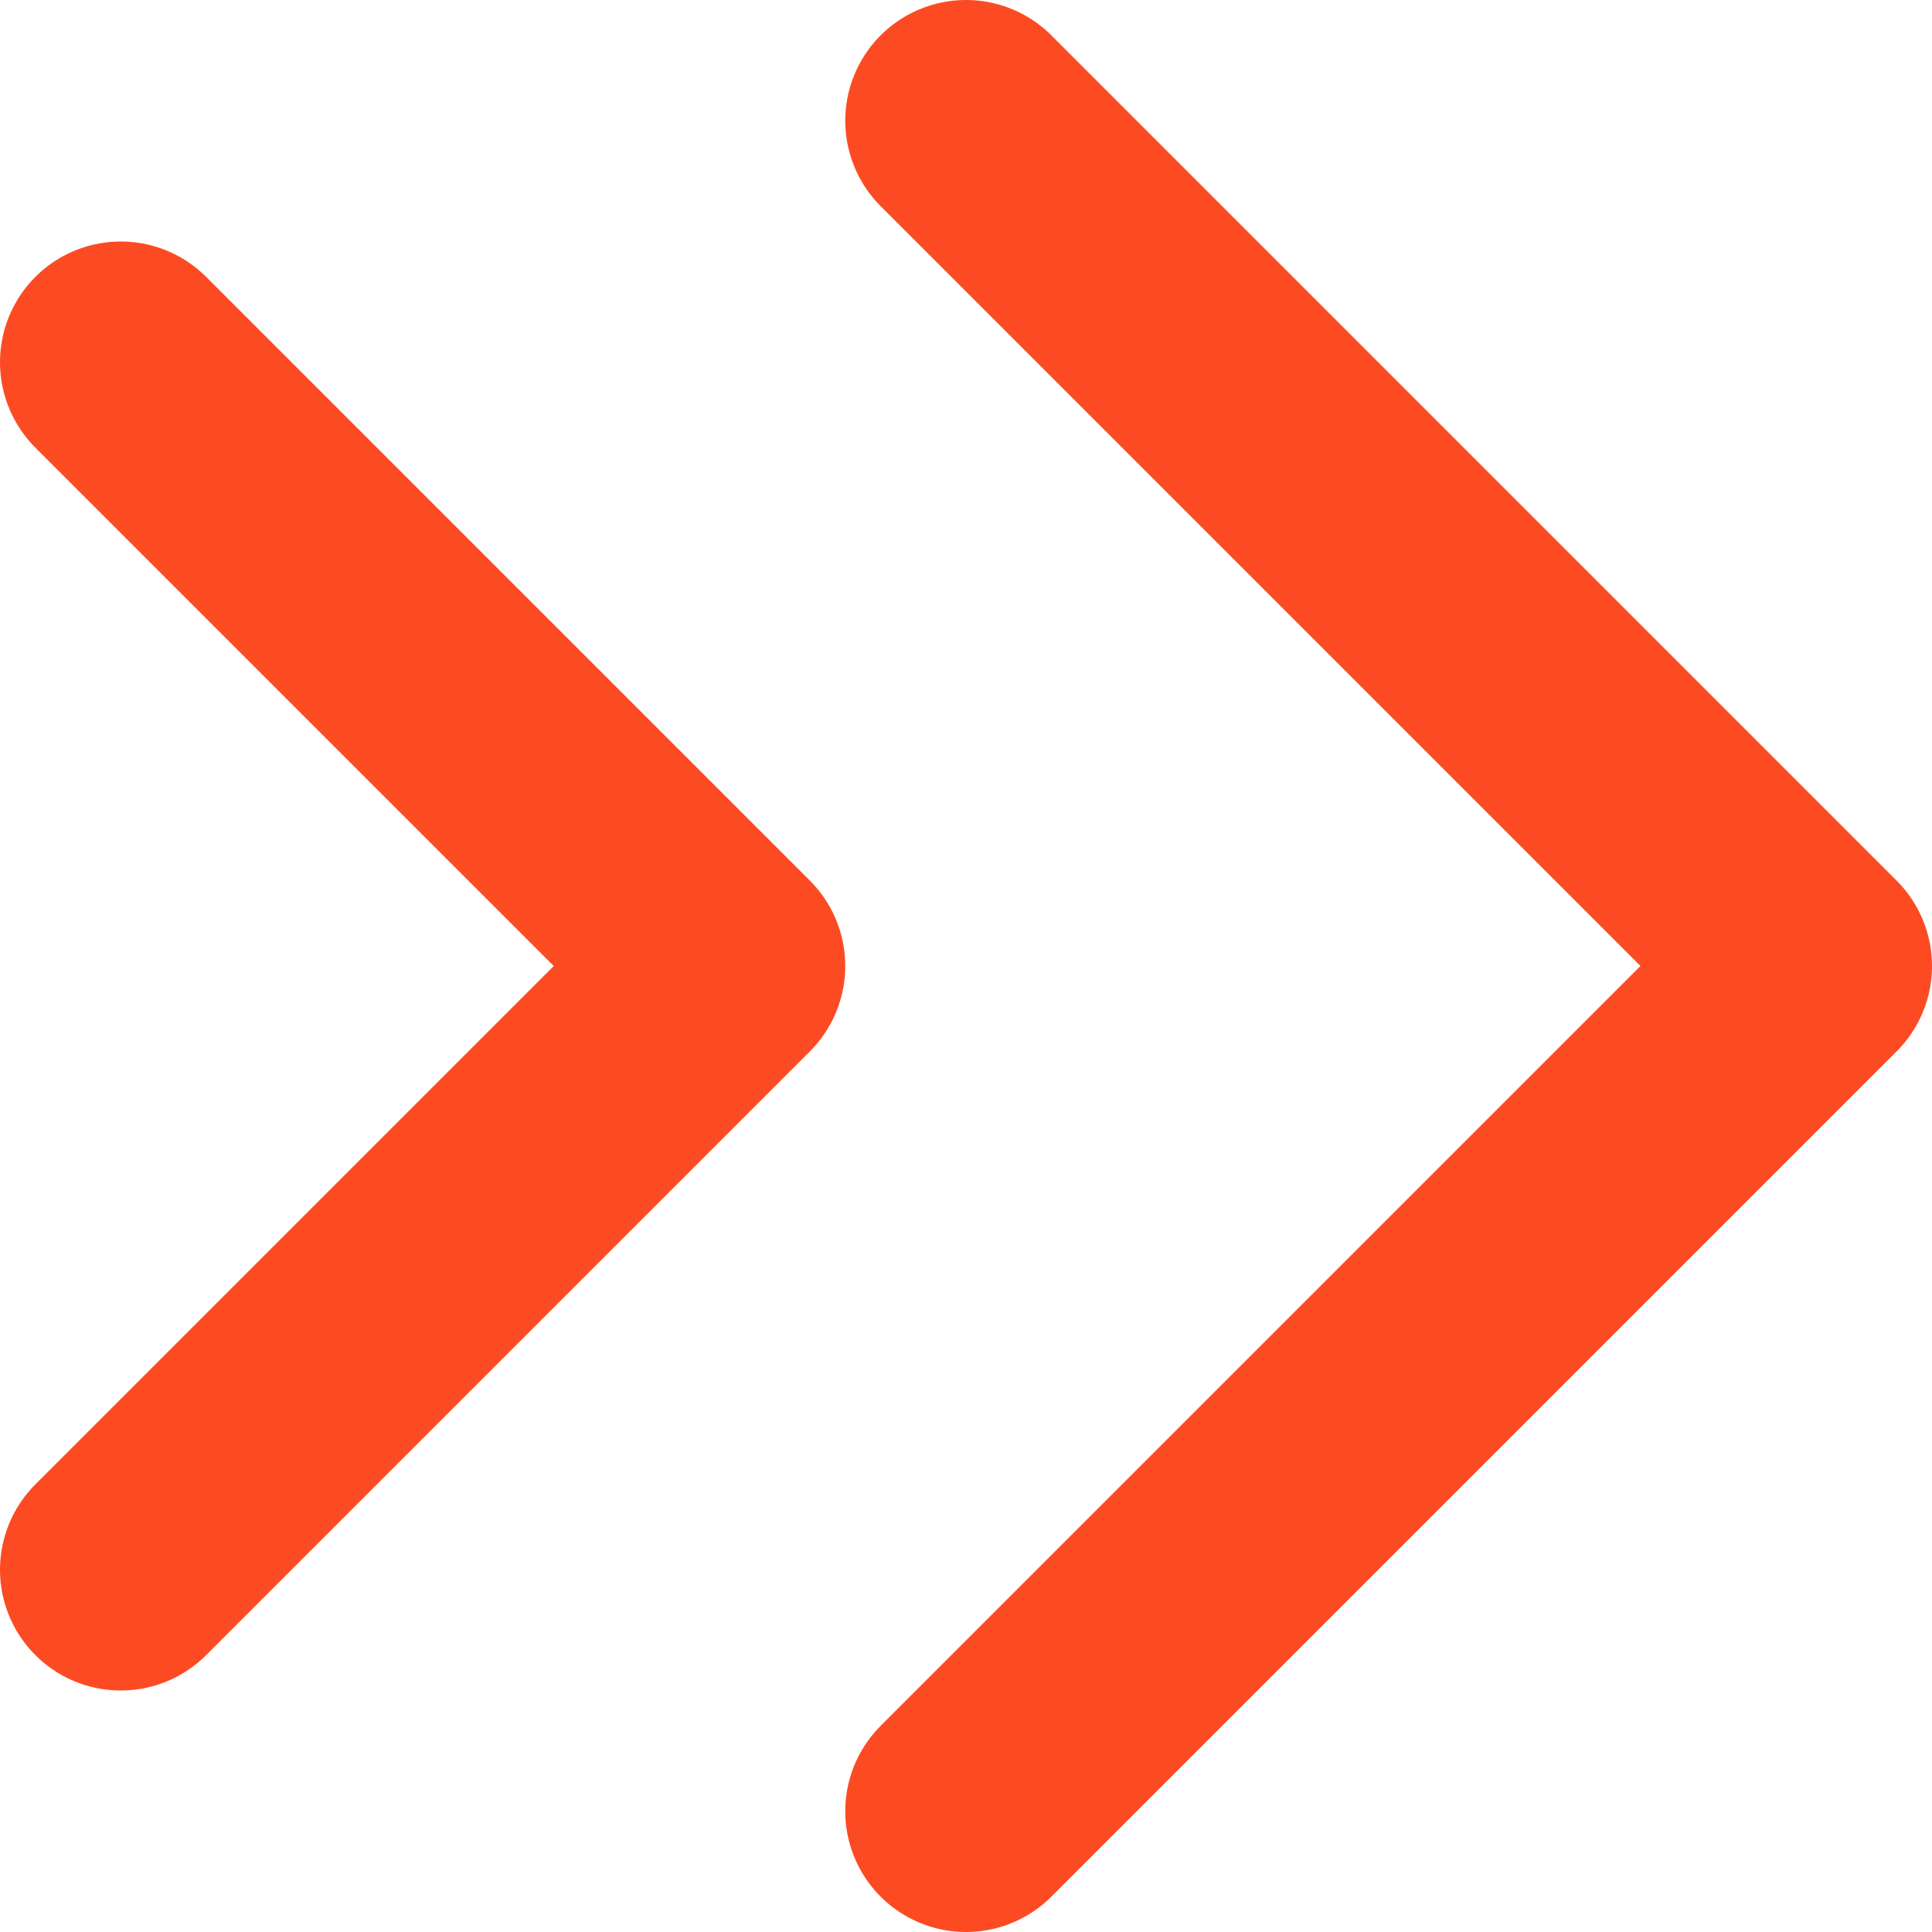 <svg width="16" height="16" viewBox="0 0 16 16" fill="none" xmlns="http://www.w3.org/2000/svg">
<path d="M1 3L6 8L1 13M8 1L15 8L8 15" stroke="#FC4B23" stroke-width="2" stroke-linecap="round" stroke-linejoin="round"/>
</svg>
